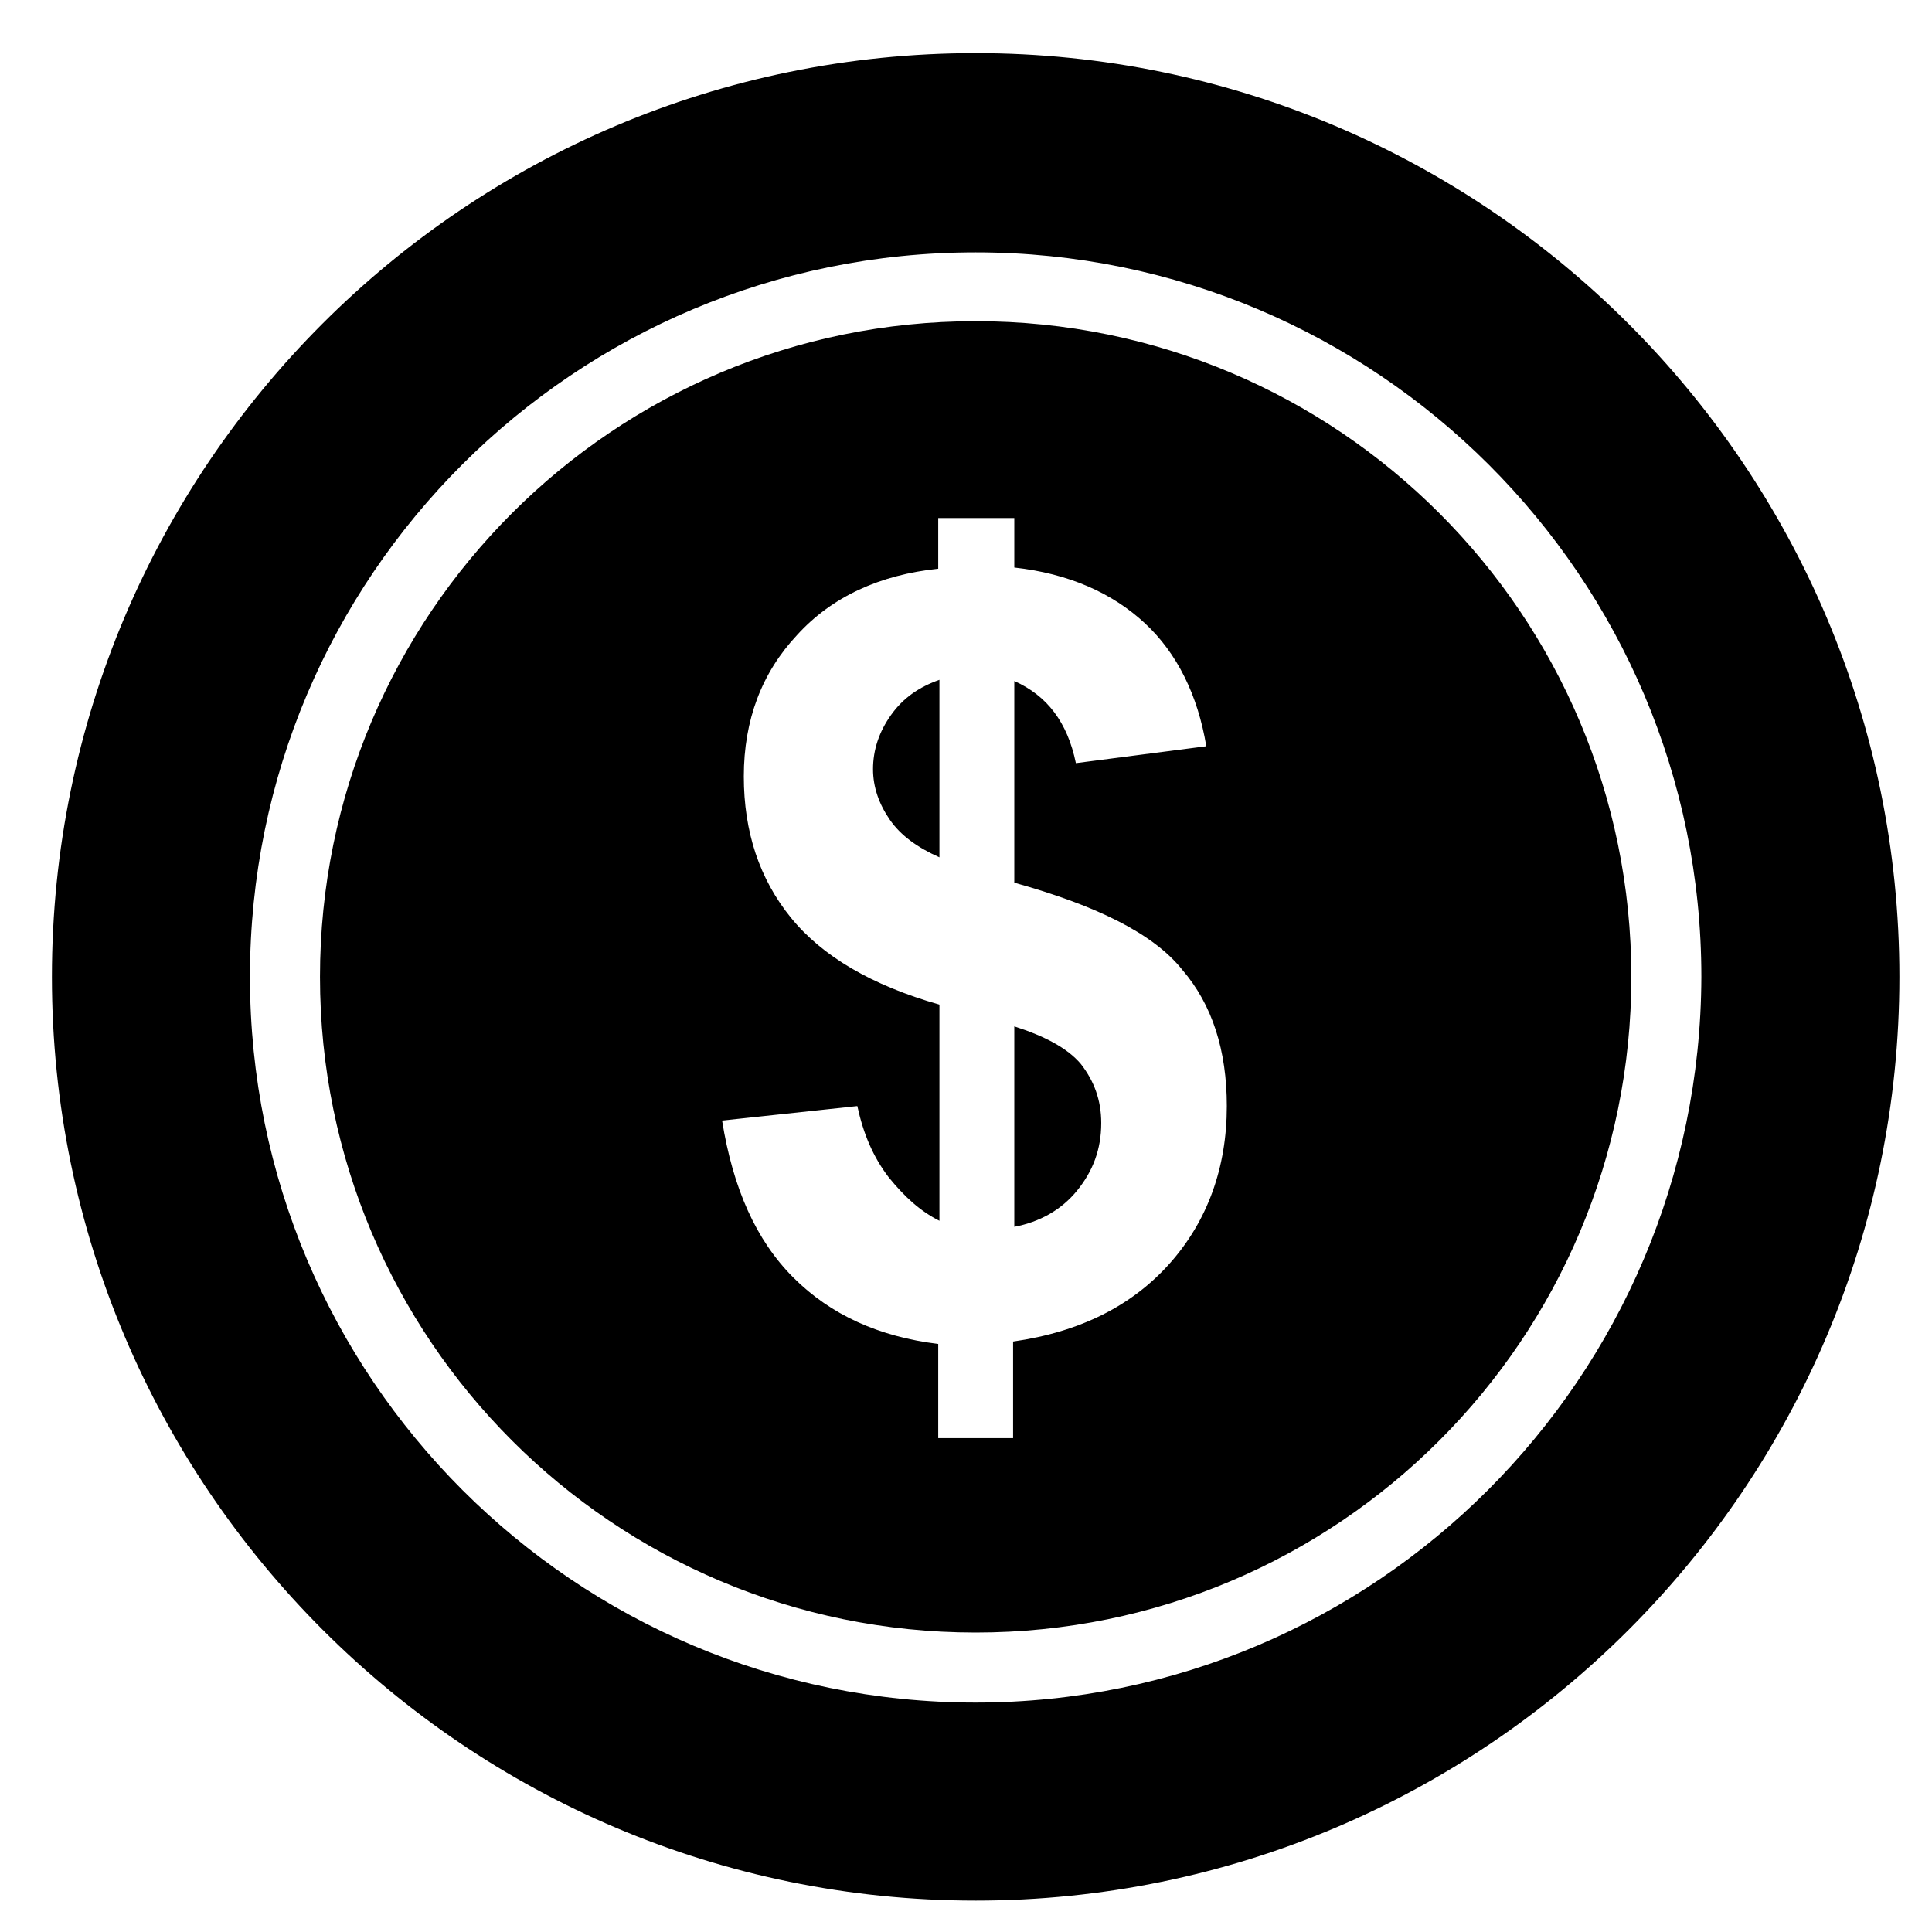 <svg viewBox="0 0 160 160"><path d="M80.8 4.4C38.5 4.4 4.3 38.7 4.3 80.9s34.3 76.5 76.5 76.5 76.5-34.3 76.5-76.5S123 4.4 80.8 4.4zm0 136.6c-33.2 0-60.1-26.9-60.1-60.1s26.9-60 60.1-60 60.1 26.9 60.1 60c-.1 33.2-27 60.1-60.1 60.1zm-8.5-77.3c0 1.5.5 2.9 1.4 4.2s2.3 2.3 4.1 3.1V56.3c-1.7.6-3 1.5-4 2.9s-1.5 2.9-1.5 4.5zm8.5-37.1c-30 0-54.3 24.3-54.3 54.3s24.3 54.3 54.3 54.3 54.3-24.3 54.3-54.3-24.3-54.3-54.3-54.3zm16.1 78c-3.1 3.5-7.4 5.7-13 6.5v8h-6.2v-7.8c-4.9-.6-8.9-2.4-12-5.5s-5-7.4-5.9-13L71 91.6c.5 2.3 1.3 4.2 2.6 5.9 1.3 1.6 2.6 2.8 4.2 3.6V83.2c-5.6-1.6-9.7-4-12.3-7.2-2.6-3.2-3.9-7.1-3.9-11.7 0-4.7 1.5-8.6 4.4-11.7 2.9-3.2 6.9-5 11.7-5.5v-4.2H84V47c4.5.5 8.1 2.1 10.8 4.6 2.7 2.5 4.4 6 5.1 10.2l-10.8 1.4c-.7-3.4-2.4-5.6-5.1-6.8v16.7c6.8 1.9 11.5 4.2 13.9 7.2 2.5 2.9 3.7 6.7 3.7 11.3 0 5.1-1.6 9.5-4.7 13zM84 85v16.6c2.1-.4 3.9-1.4 5.2-3 1.3-1.6 2-3.4 2-5.6 0-1.9-.6-3.5-1.7-4.9-1.1-1.3-3-2.3-5.5-3.1z"/></svg>